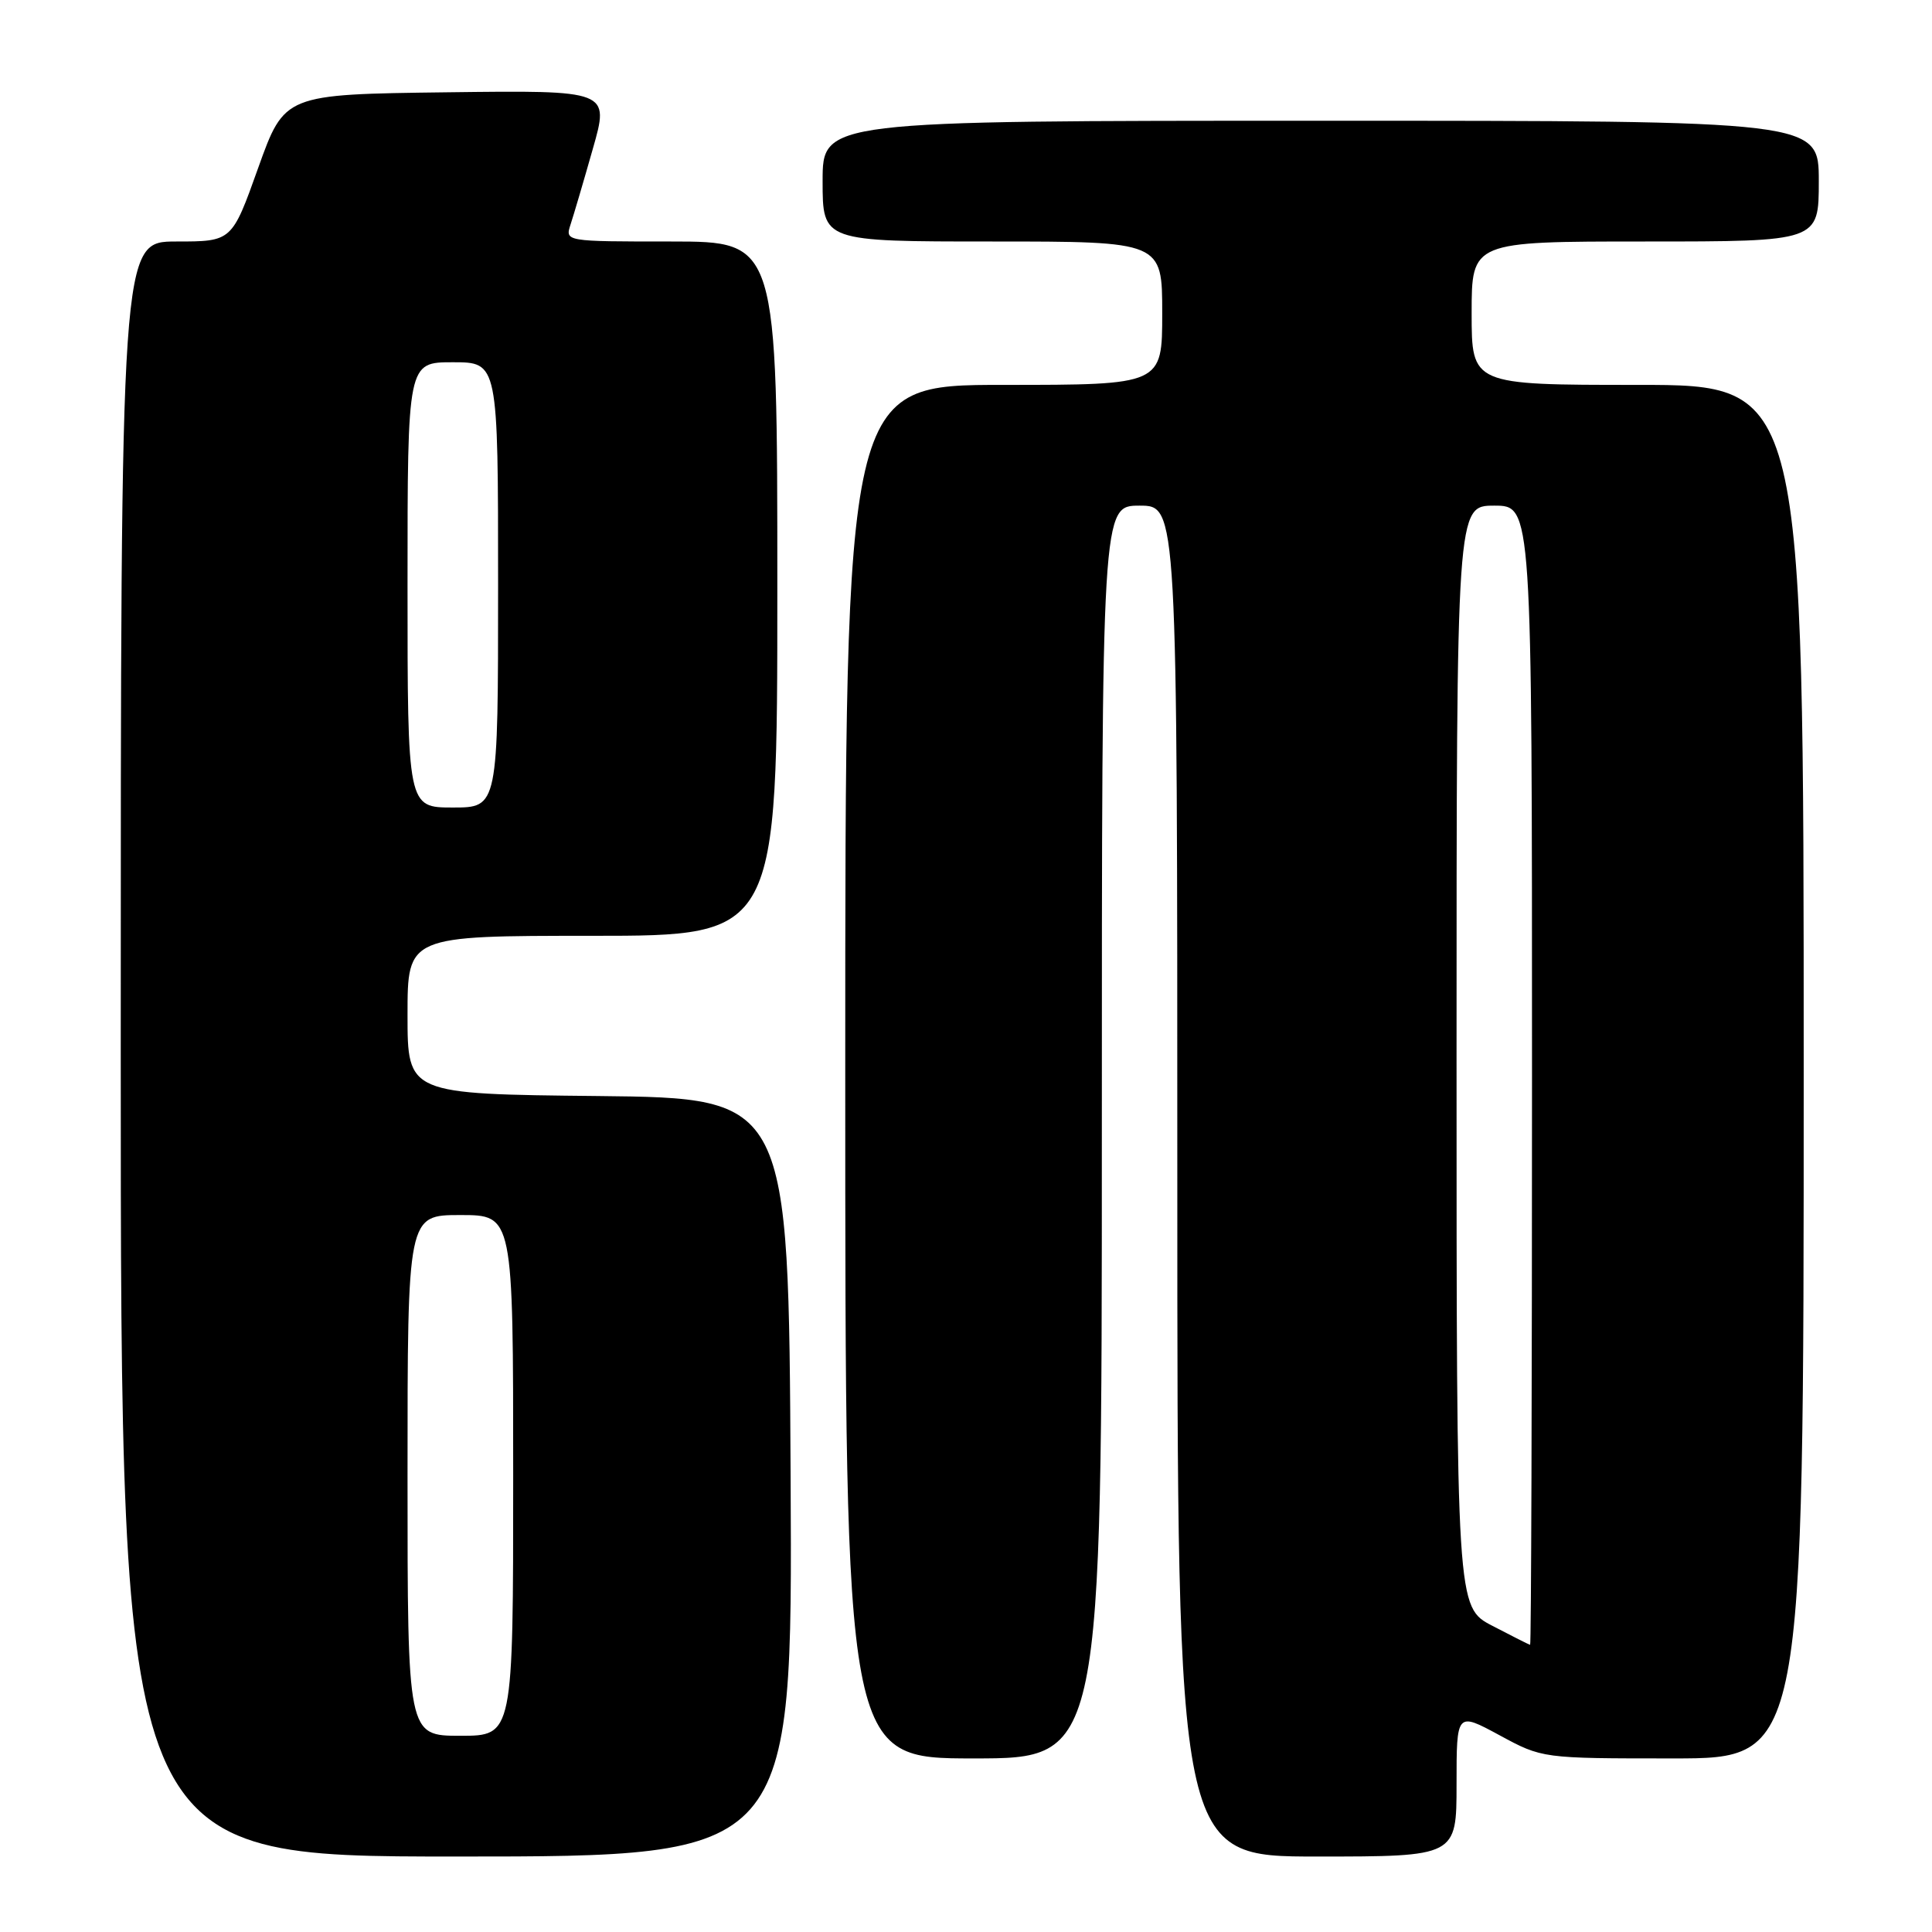 <?xml version="1.0" encoding="UTF-8" standalone="no"?>
<!DOCTYPE svg PUBLIC "-//W3C//DTD SVG 1.1//EN" "http://www.w3.org/Graphics/SVG/1.1/DTD/svg11.dtd" >
<svg xmlns="http://www.w3.org/2000/svg" xmlns:xlink="http://www.w3.org/1999/xlink" version="1.1" viewBox="0 0 256 256">
 <g >
 <path fill="currentColor"
d=" M 104.76 195.75 C 104.50 145.50 104.50 145.50 79.25 145.23 C 54.00 144.97 54.00 144.97 54.00 134.48 C 54.00 124.00 54.00 124.00 78.50 124.00 C 103.00 124.00 103.00 124.00 103.00 78.00 C 103.00 32.00 103.00 32.00 88.93 32.00 C 74.87 32.00 74.87 32.00 75.60 29.75 C 76.01 28.51 77.34 24.00 78.55 19.73 C 80.77 11.96 80.77 11.96 59.23 12.23 C 37.70 12.50 37.70 12.50 34.21 22.25 C 30.73 32.00 30.73 32.00 23.36 32.00 C 16.00 32.00 16.00 32.00 16.00 139.00 C 16.00 246.00 16.00 246.00 60.51 246.00 C 105.02 246.00 105.02 246.00 104.76 195.75 Z  M 193.00 236.42 C 193.00 226.85 193.00 226.85 198.68 229.92 C 204.36 233.00 204.36 233.00 221.68 233.00 C 239.00 233.00 239.00 233.00 239.00 142.00 C 239.00 51.00 239.00 51.00 217.00 51.00 C 195.00 51.00 195.00 51.00 195.00 41.50 C 195.00 32.00 195.00 32.00 218.00 32.00 C 241.00 32.00 241.00 32.00 241.00 24.00 C 241.00 16.00 241.00 16.00 175.00 16.00 C 109.00 16.00 109.00 16.00 109.00 24.00 C 109.00 32.00 109.00 32.00 131.50 32.00 C 154.00 32.00 154.00 32.00 154.00 41.50 C 154.00 51.00 154.00 51.00 133.00 51.00 C 112.00 51.00 112.00 51.00 112.00 142.00 C 112.00 233.00 112.00 233.00 129.00 233.00 C 146.00 233.00 146.00 233.00 146.00 150.00 C 146.00 67.00 146.00 67.00 151.00 67.00 C 156.00 67.00 156.00 67.00 156.00 156.50 C 156.00 246.00 156.00 246.00 174.50 246.00 C 193.00 246.00 193.00 246.00 193.00 236.42 Z  M 54.00 195.50 C 54.00 161.00 54.00 161.00 61.00 161.00 C 68.00 161.00 68.00 161.00 68.00 195.50 C 68.00 230.00 68.00 230.00 61.00 230.00 C 54.00 230.00 54.00 230.00 54.00 195.50 Z  M 54.00 77.50 C 54.00 48.00 54.00 48.00 60.00 48.00 C 66.00 48.00 66.00 48.00 66.00 77.50 C 66.00 107.00 66.00 107.00 60.00 107.00 C 54.00 107.00 54.00 107.00 54.00 77.50 Z  M 197.75 215.43 C 193.00 212.96 193.00 212.96 193.00 139.98 C 193.00 67.00 193.00 67.00 198.00 67.00 C 203.00 67.00 203.00 67.00 203.00 142.50 C 203.00 184.03 202.89 217.98 202.75 217.95 C 202.61 217.93 200.36 216.79 197.75 215.43 Z "/>
</g>
</svg>